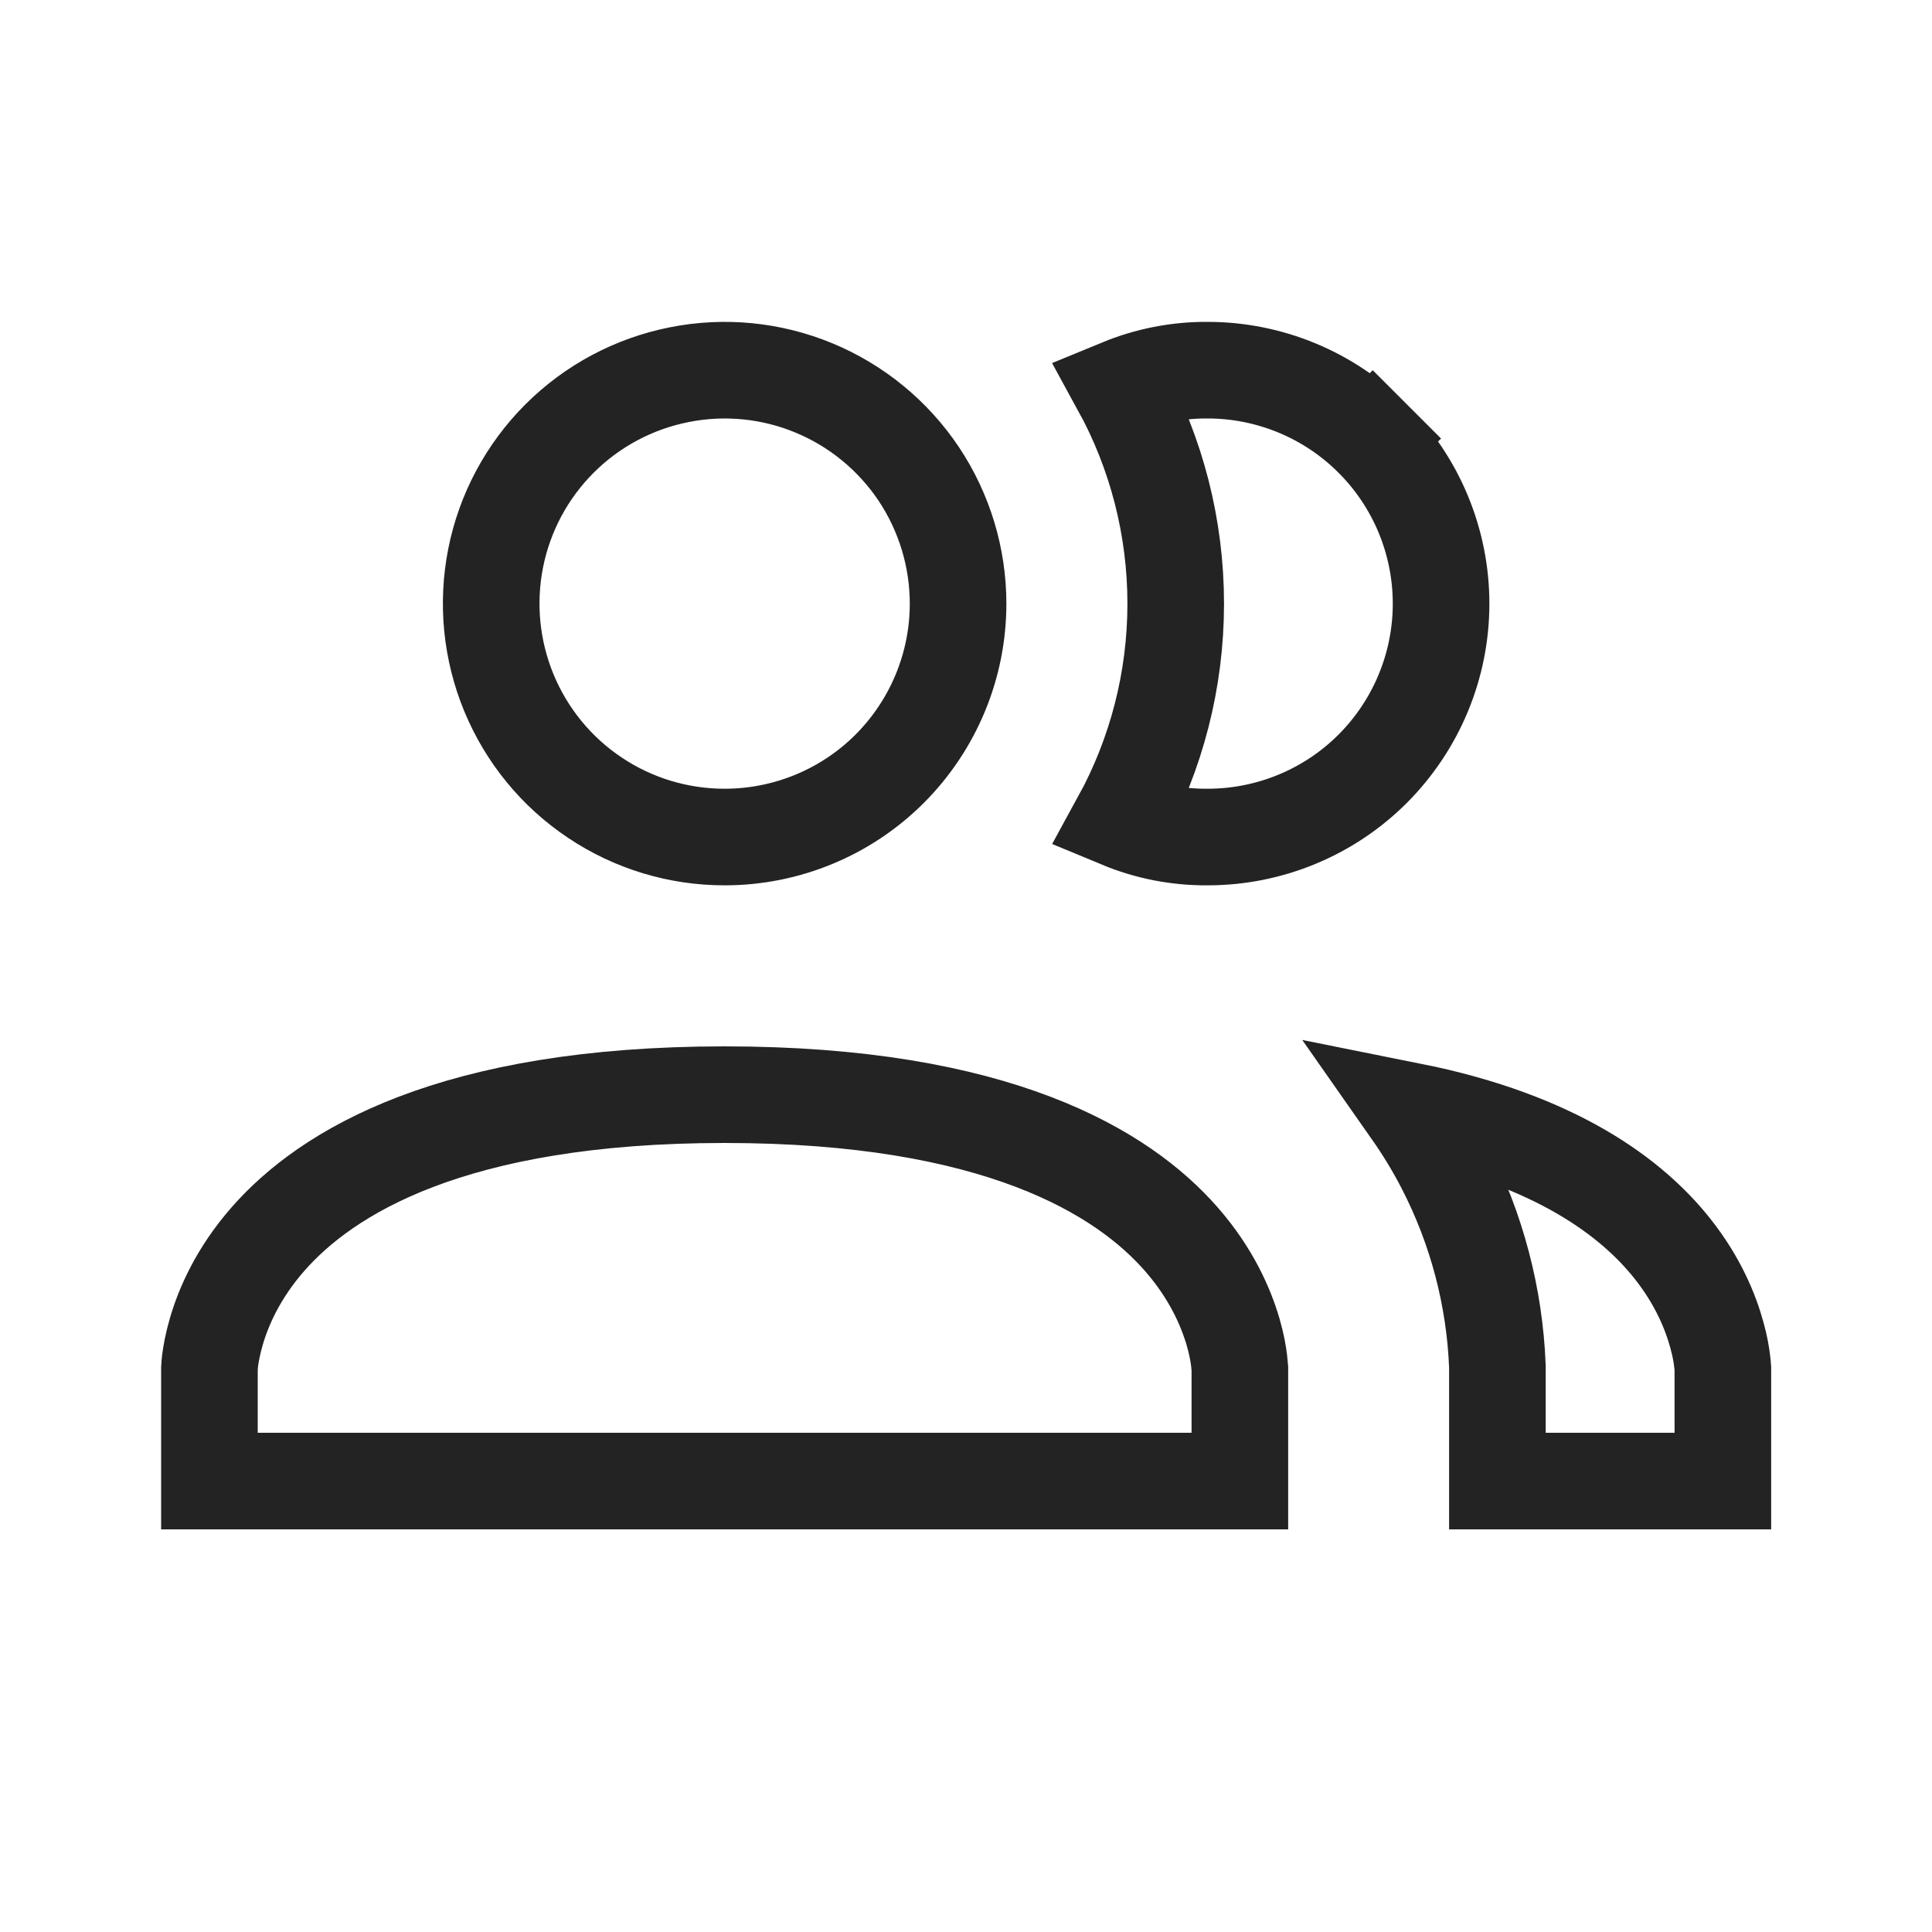 <svg width="20" height="20" viewBox="0 0 20 20" fill="none" xmlns="http://www.w3.org/2000/svg">
<path d="M2.168 15.332V14.169L2.169 14.157C2.169 14.143 2.171 14.118 2.175 14.084C2.184 14.016 2.202 13.912 2.239 13.785C2.313 13.53 2.464 13.181 2.773 12.828C3.38 12.135 4.68 11.332 7.501 11.332C10.322 11.332 11.623 12.135 12.229 12.828C12.538 13.181 12.689 13.53 12.764 13.785C12.801 13.912 12.819 14.016 12.827 14.084C12.831 14.118 12.833 14.143 12.834 14.157L12.835 14.169V15.332H2.168ZM17.835 14.17V15.332H15.501V14.165V14.156L15.501 14.146C15.473 13.426 15.287 12.72 14.957 12.079C14.854 11.878 14.736 11.685 14.607 11.501C16.115 11.803 16.899 12.405 17.312 12.925C17.579 13.261 17.709 13.585 17.773 13.82C17.806 13.937 17.821 14.032 17.828 14.094C17.832 14.124 17.834 14.147 17.834 14.159L17.835 14.17ZM17.835 14.17C17.835 14.171 17.835 14.171 17.835 14.17L17.835 14.17ZM12.498 3.832V3.832H12.501C13.142 3.832 13.757 4.087 14.21 4.54L14.564 4.186L14.21 4.54C14.663 4.993 14.918 5.608 14.918 6.249C14.918 6.89 14.663 7.504 14.21 7.958C13.757 8.411 13.142 8.665 12.501 8.665L12.498 8.665C12.188 8.667 11.882 8.607 11.598 8.489C11.973 7.805 12.171 7.035 12.171 6.249C12.171 5.463 11.973 4.692 11.598 4.008C11.882 3.891 12.188 3.83 12.498 3.832ZM9.511 4.906C9.776 5.304 9.918 5.771 9.918 6.249C9.918 6.89 9.663 7.504 9.21 7.958C8.757 8.411 8.142 8.665 7.501 8.665C7.023 8.665 6.556 8.524 6.159 8.258C5.761 7.993 5.452 7.615 5.269 7.174C5.086 6.732 5.038 6.246 5.131 5.777C5.224 5.308 5.454 4.878 5.792 4.54C6.13 4.202 6.561 3.972 7.03 3.879C7.499 3.785 7.985 3.833 8.426 4.016C8.868 4.199 9.245 4.509 9.511 4.906Z" stroke="#232323"/>
</svg>
